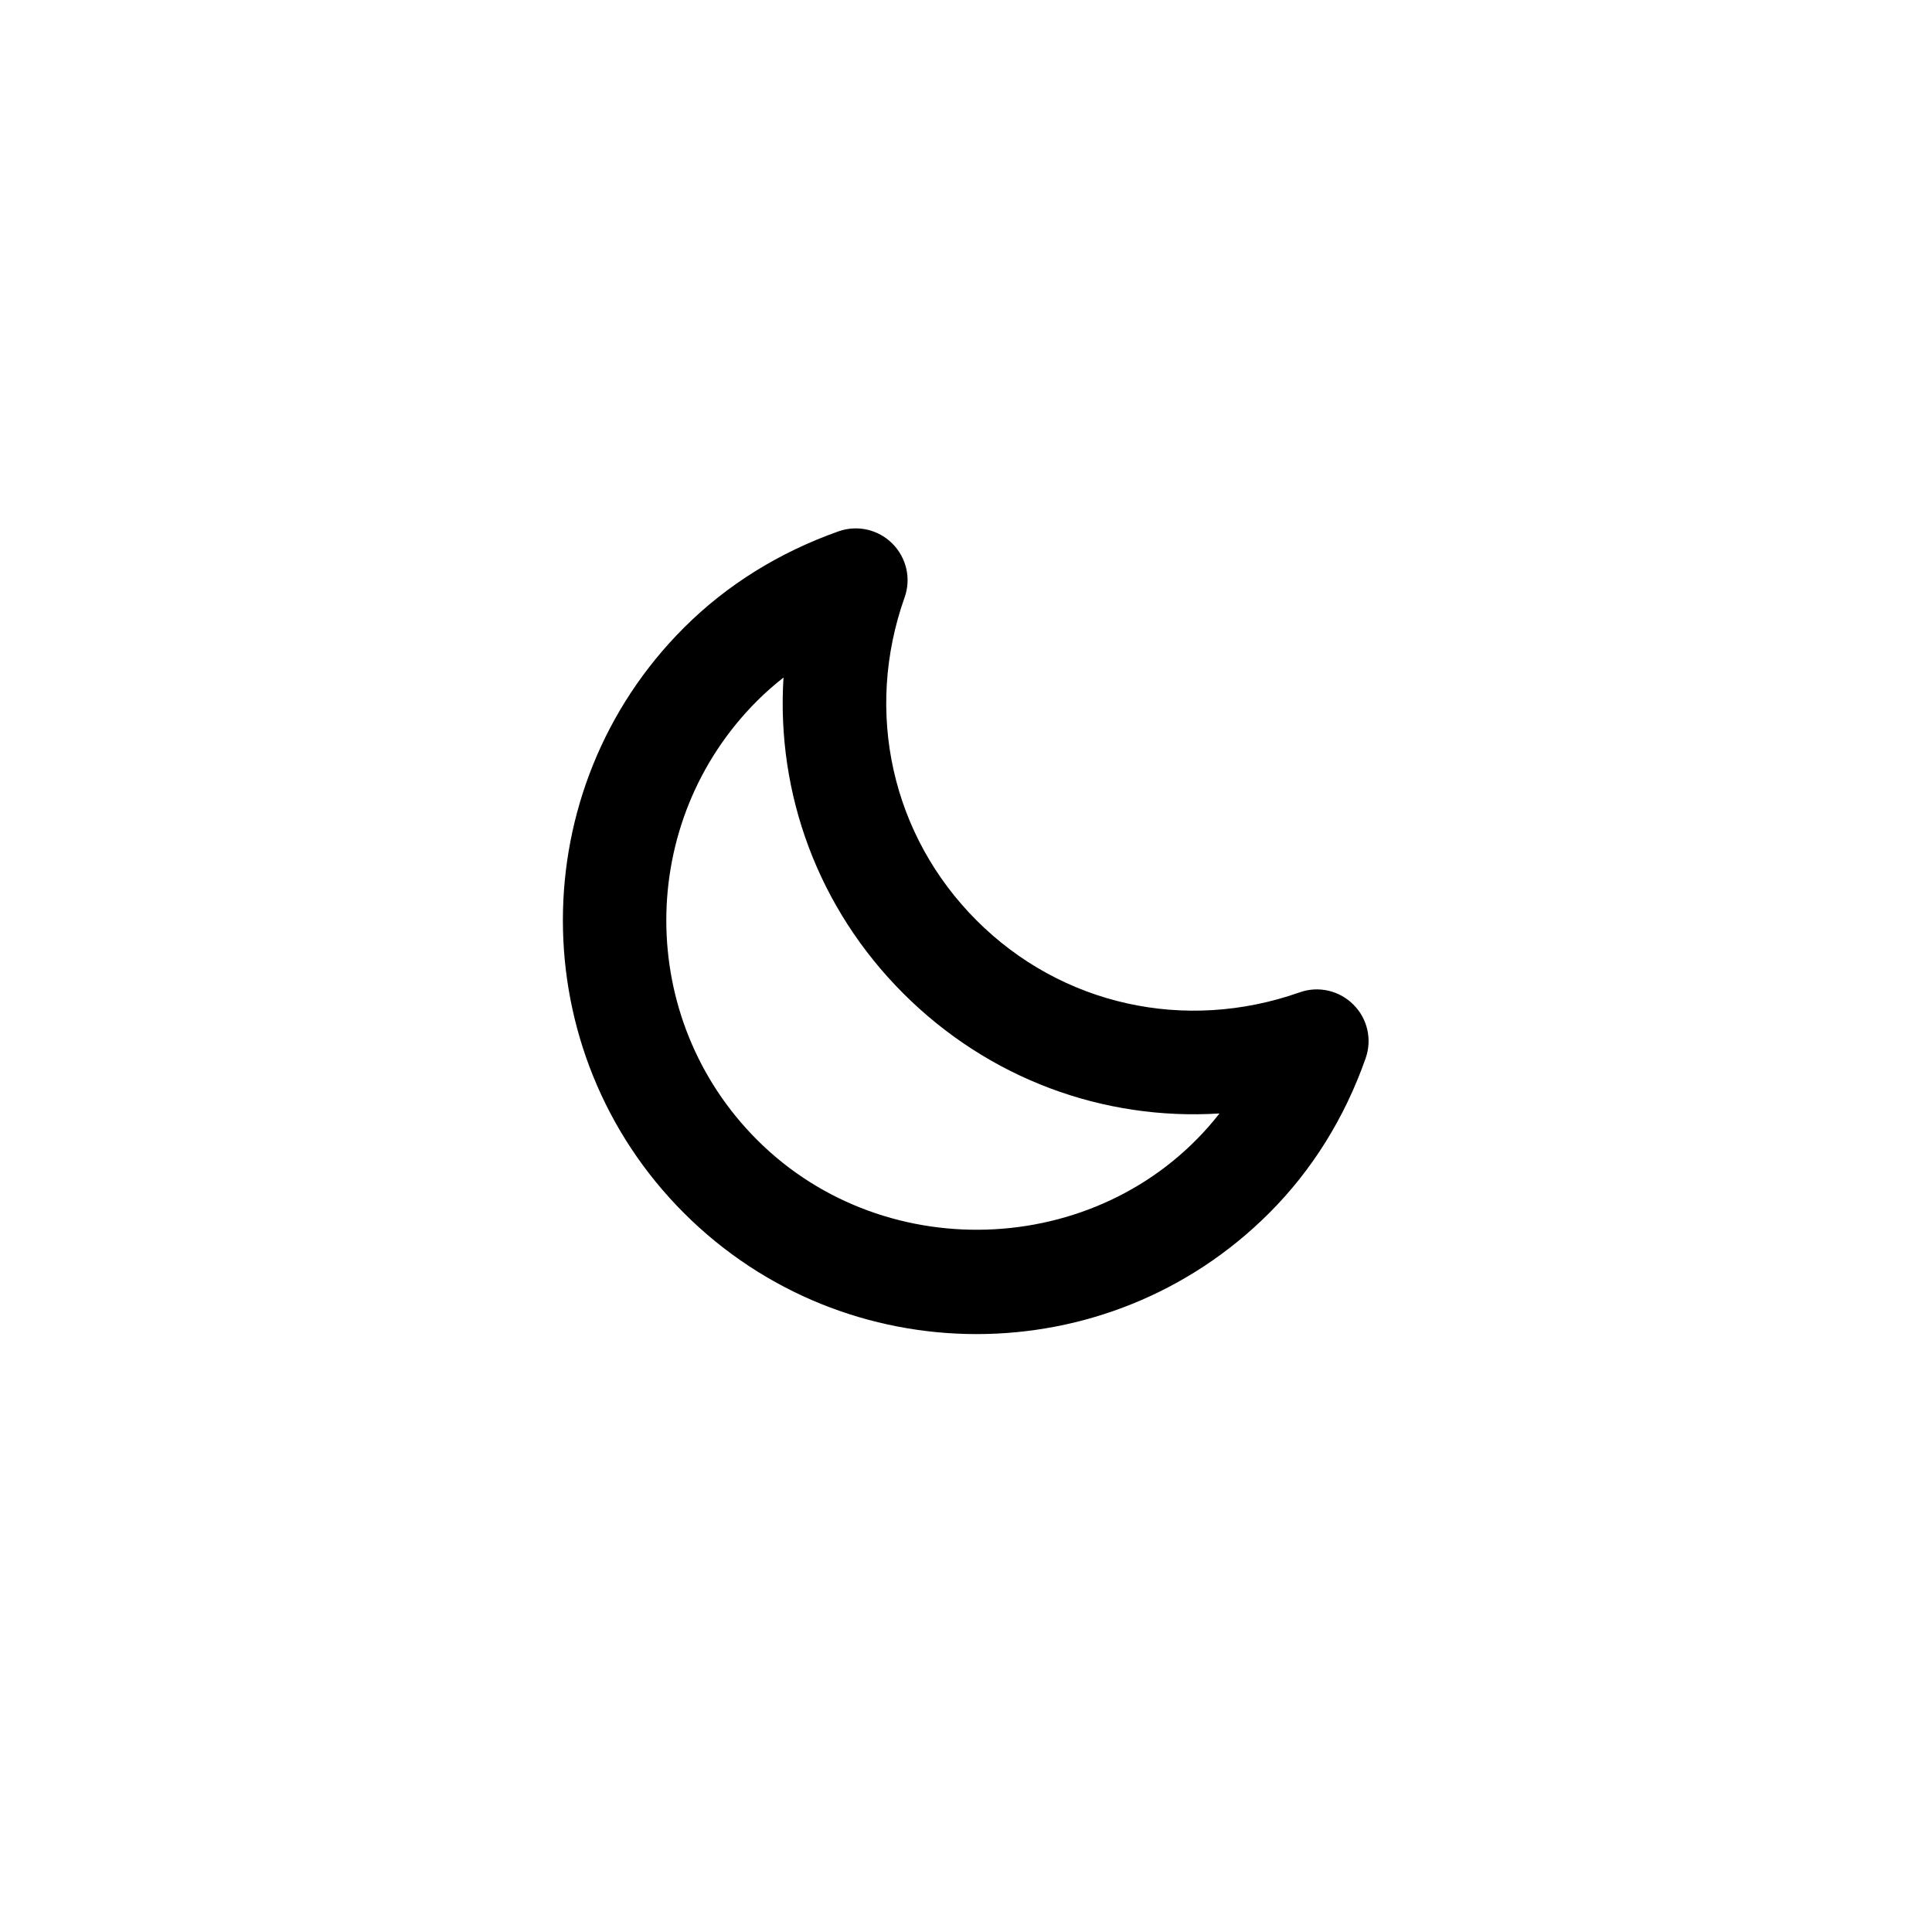 <svg viewBox="0 0 1195 1195" xmlns="http://www.w3.org/2000/svg"><path d="M785.037 750.3c-99.752 99.832-262.166 99.832-362 0-99.832-99.834-99.832-262.25 0-362.042 26.418-26.374 58.624-46.5 95.664-59.624 11.668-4.084 24.586-1.124 33.25 7.584 8.752 8.75 11.71 21.666 7.586 33.25-25.084 70.75-8 147.332 44.498 199.834 52.418 52.456 129.002 69.5 199.834 44.5 11.584-4.124 24.542-1.166 33.25 7.584 8.752 8.666 11.668 21.624 7.542 33.25-13.042 37.04-33.208 69.246-59.624 95.664zm-316.75-316.792c-74.876 74.876-74.876 196.708 0 271.542 80 80.042 216.25 72.834 286-16.334-71.918 4.5-142.75-21.458-195.5-74.168-52.75-52.708-78.666-123.542-74.168-195.458-5.748 4.502-11.208 9.294-16.332 14.418z"/></svg>